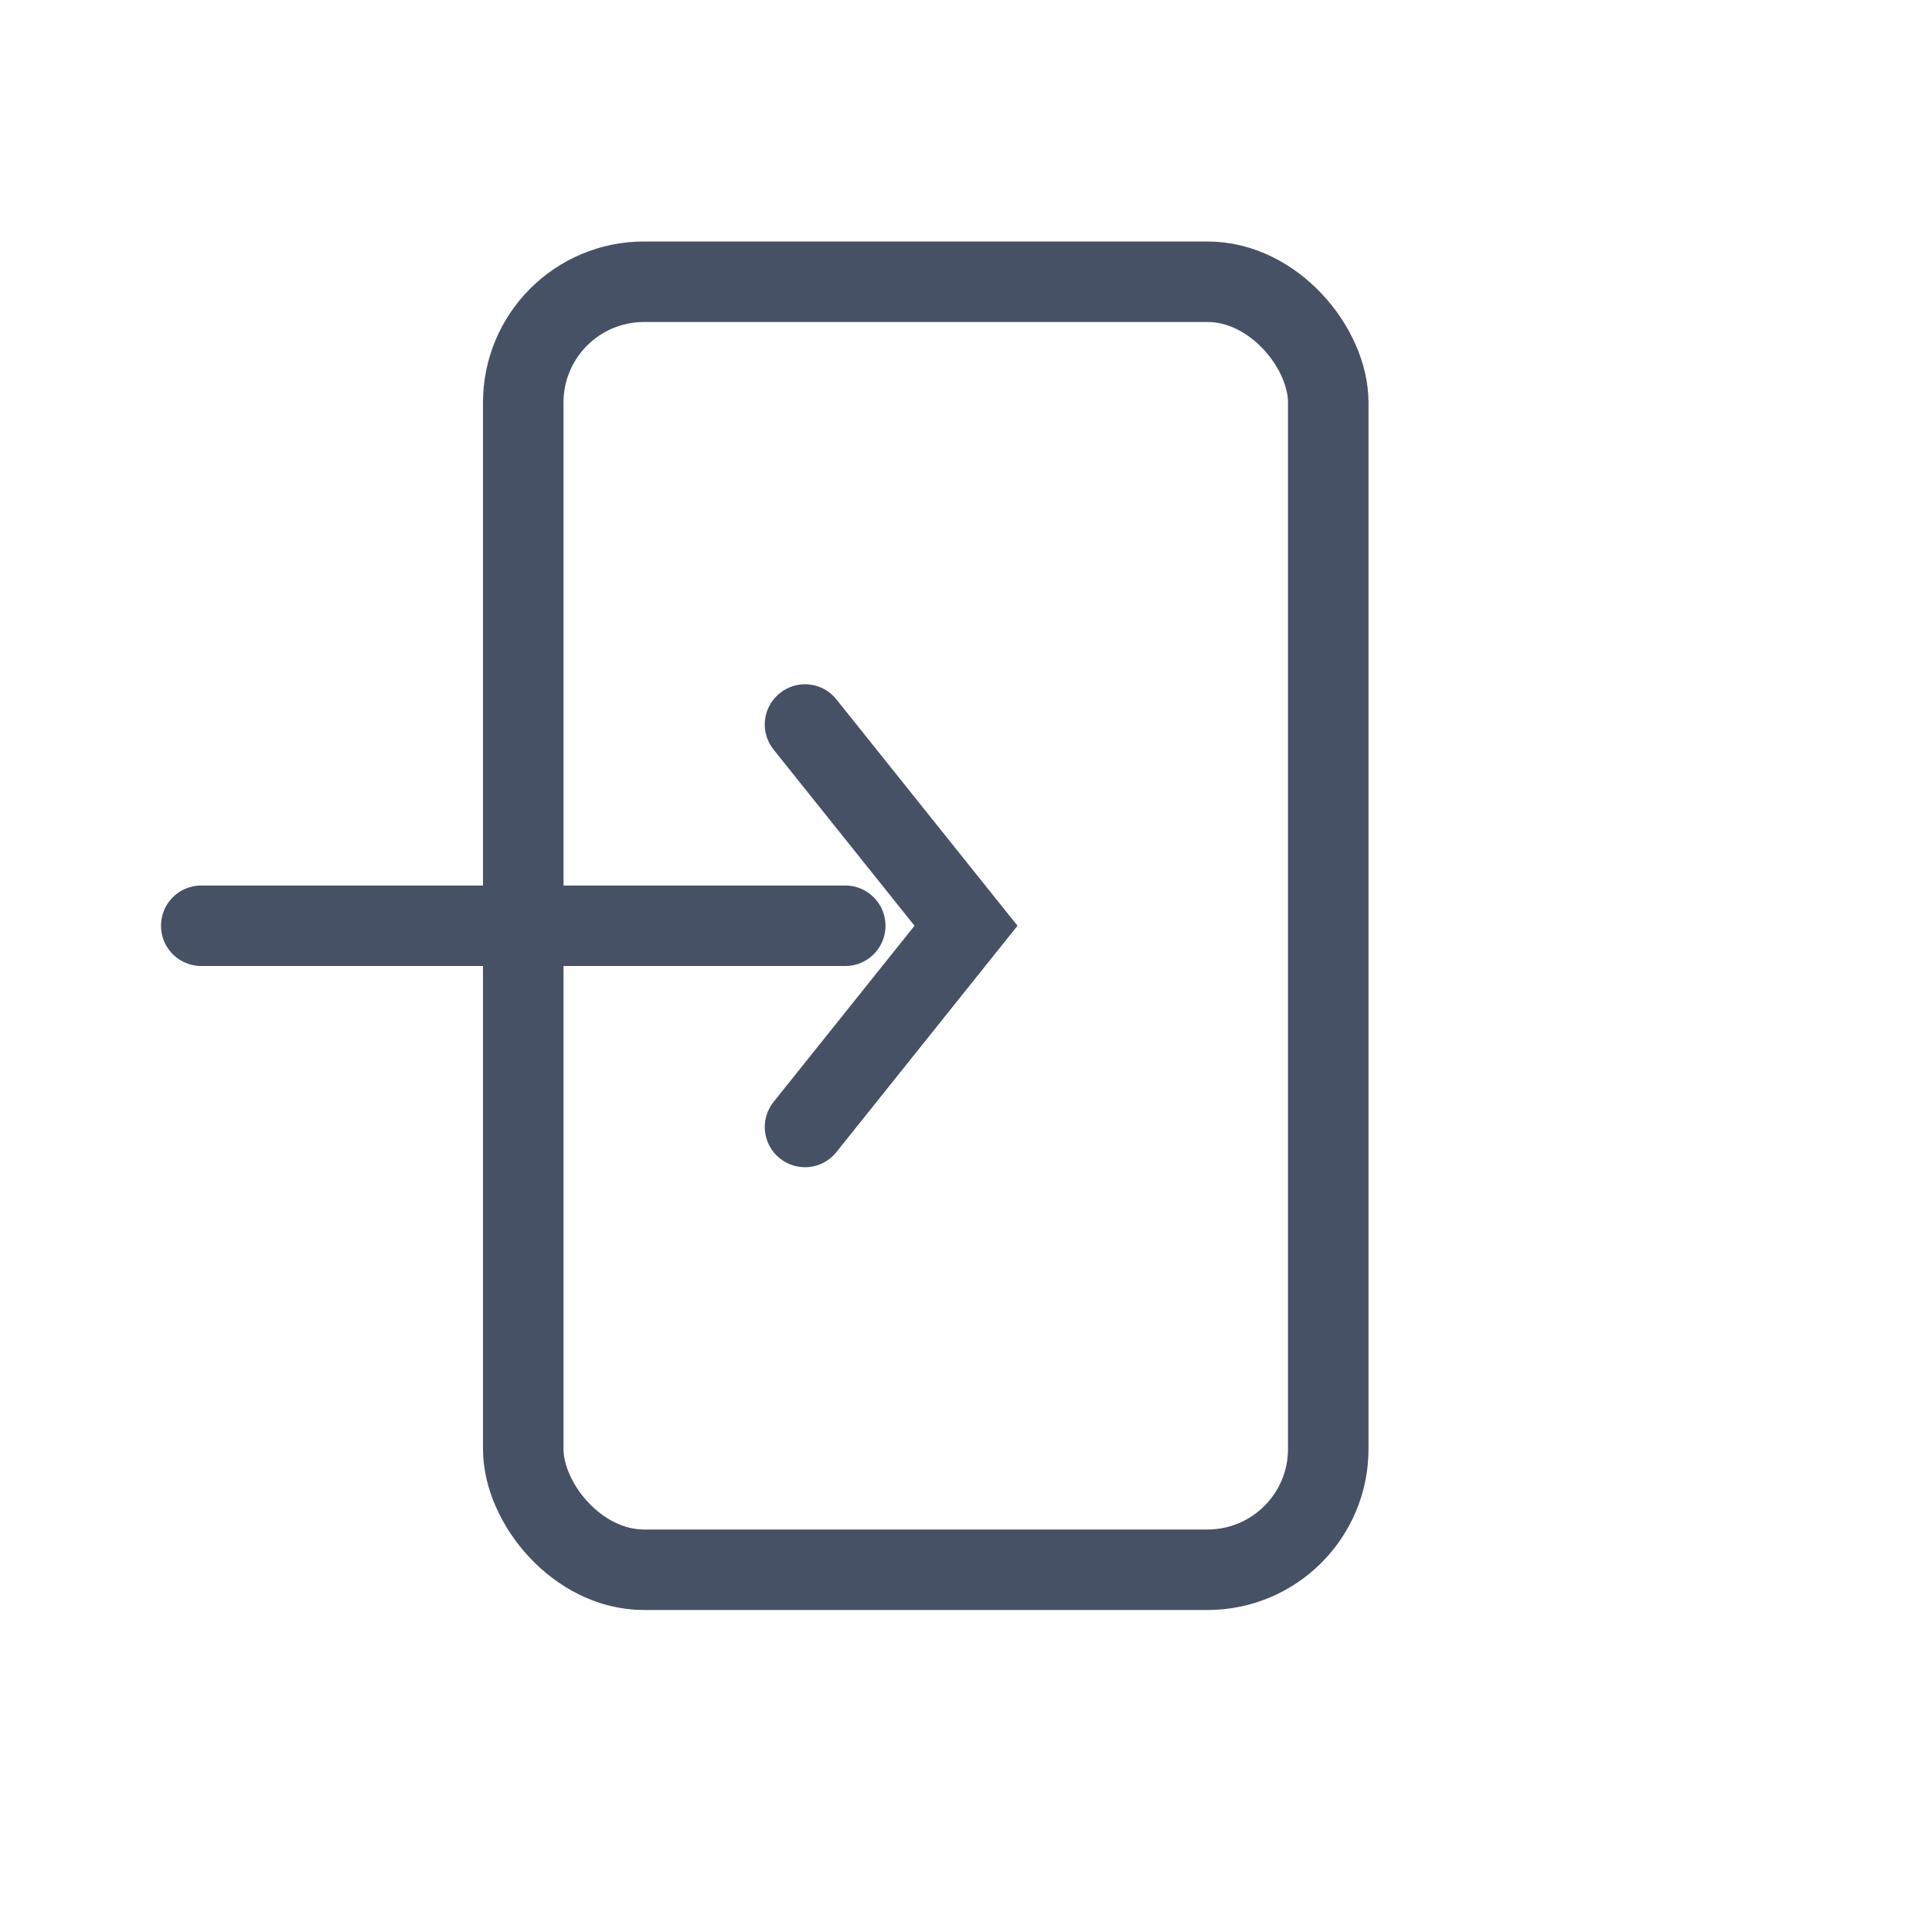 <svg width="24" height="24" viewBox="0 0 24 24" fill="none" xmlns="http://www.w3.org/2000/svg">
    <line x1="2.5" y1="11.5" x2="10.5" y2="11.5" stroke="#475166" stroke-linecap="round" />
    <path
        d="M10.39 8.688C10.218 8.472 9.903 8.437 9.688 8.61C9.472 8.782 9.437 9.097 9.61 9.312L10.39 8.688ZM12 11.5L12.39 11.812L12.64 11.5L12.39 11.188L12 11.5ZM9.61 13.688C9.437 13.903 9.472 14.218 9.688 14.39C9.903 14.563 10.218 14.528 10.39 14.312L9.61 13.688ZM9.61 9.312L11.61 11.812L12.39 11.188L10.39 8.688L9.61 9.312ZM11.61 11.188L9.61 13.688L10.39 14.312L12.39 11.812L11.61 11.188Z"
        fill="#475166"
    />
    <rect x="6.5" y="3.5" width="10" height="16" rx="1.5" stroke="#475166" />
</svg>
